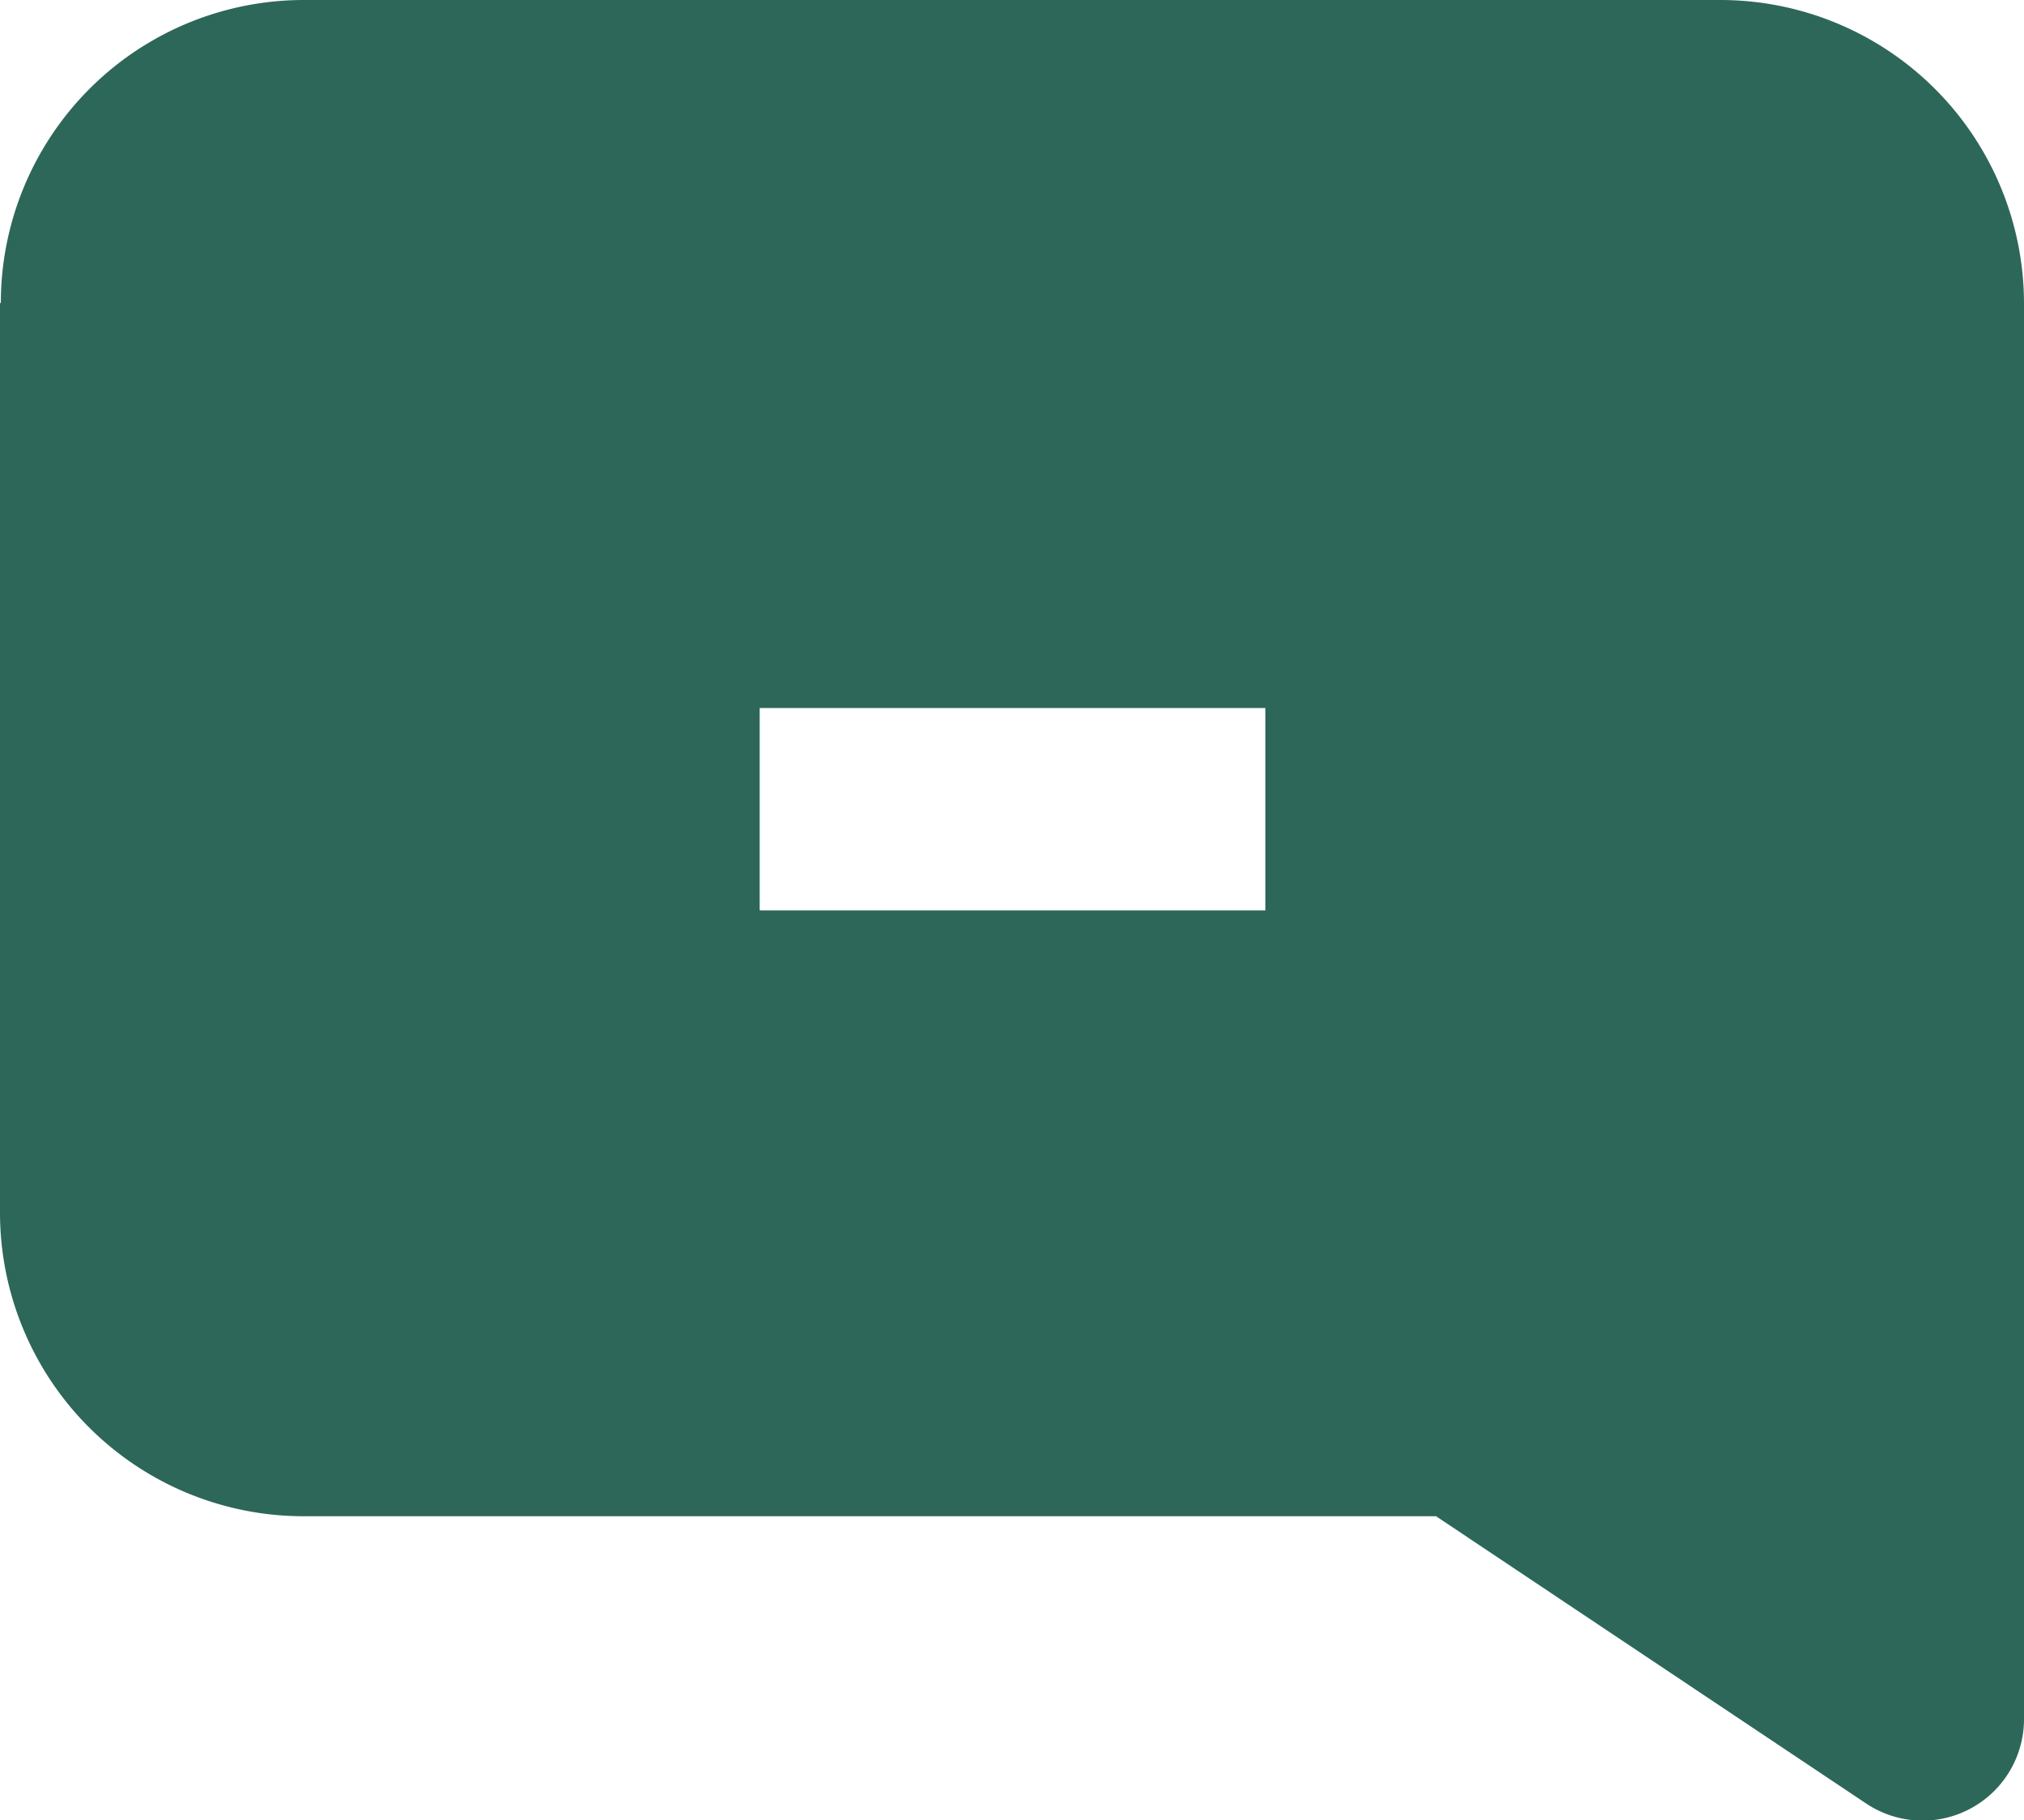 <svg xmlns="http://www.w3.org/2000/svg" width="24.538" height="22.067" viewBox="0 0 24.538 22.067">
  <path id="comment_minus" data-name="comment minus" d="M2,6.679A3.674,3.674,0,0,1,5.681,3H22.849a3.682,3.682,0,0,1,3.679,3.679V23.847a1.23,1.23,0,0,1-1.913,1.018L19.4,21.382H5.669A3.682,3.682,0,0,1,1.99,17.7V6.667Zm9.2,7.358h6.131V11.584H11.2Z" transform="translate(-1.99 -3)" fill="#2d6759" fill-rule="evenodd"/>
</svg>
